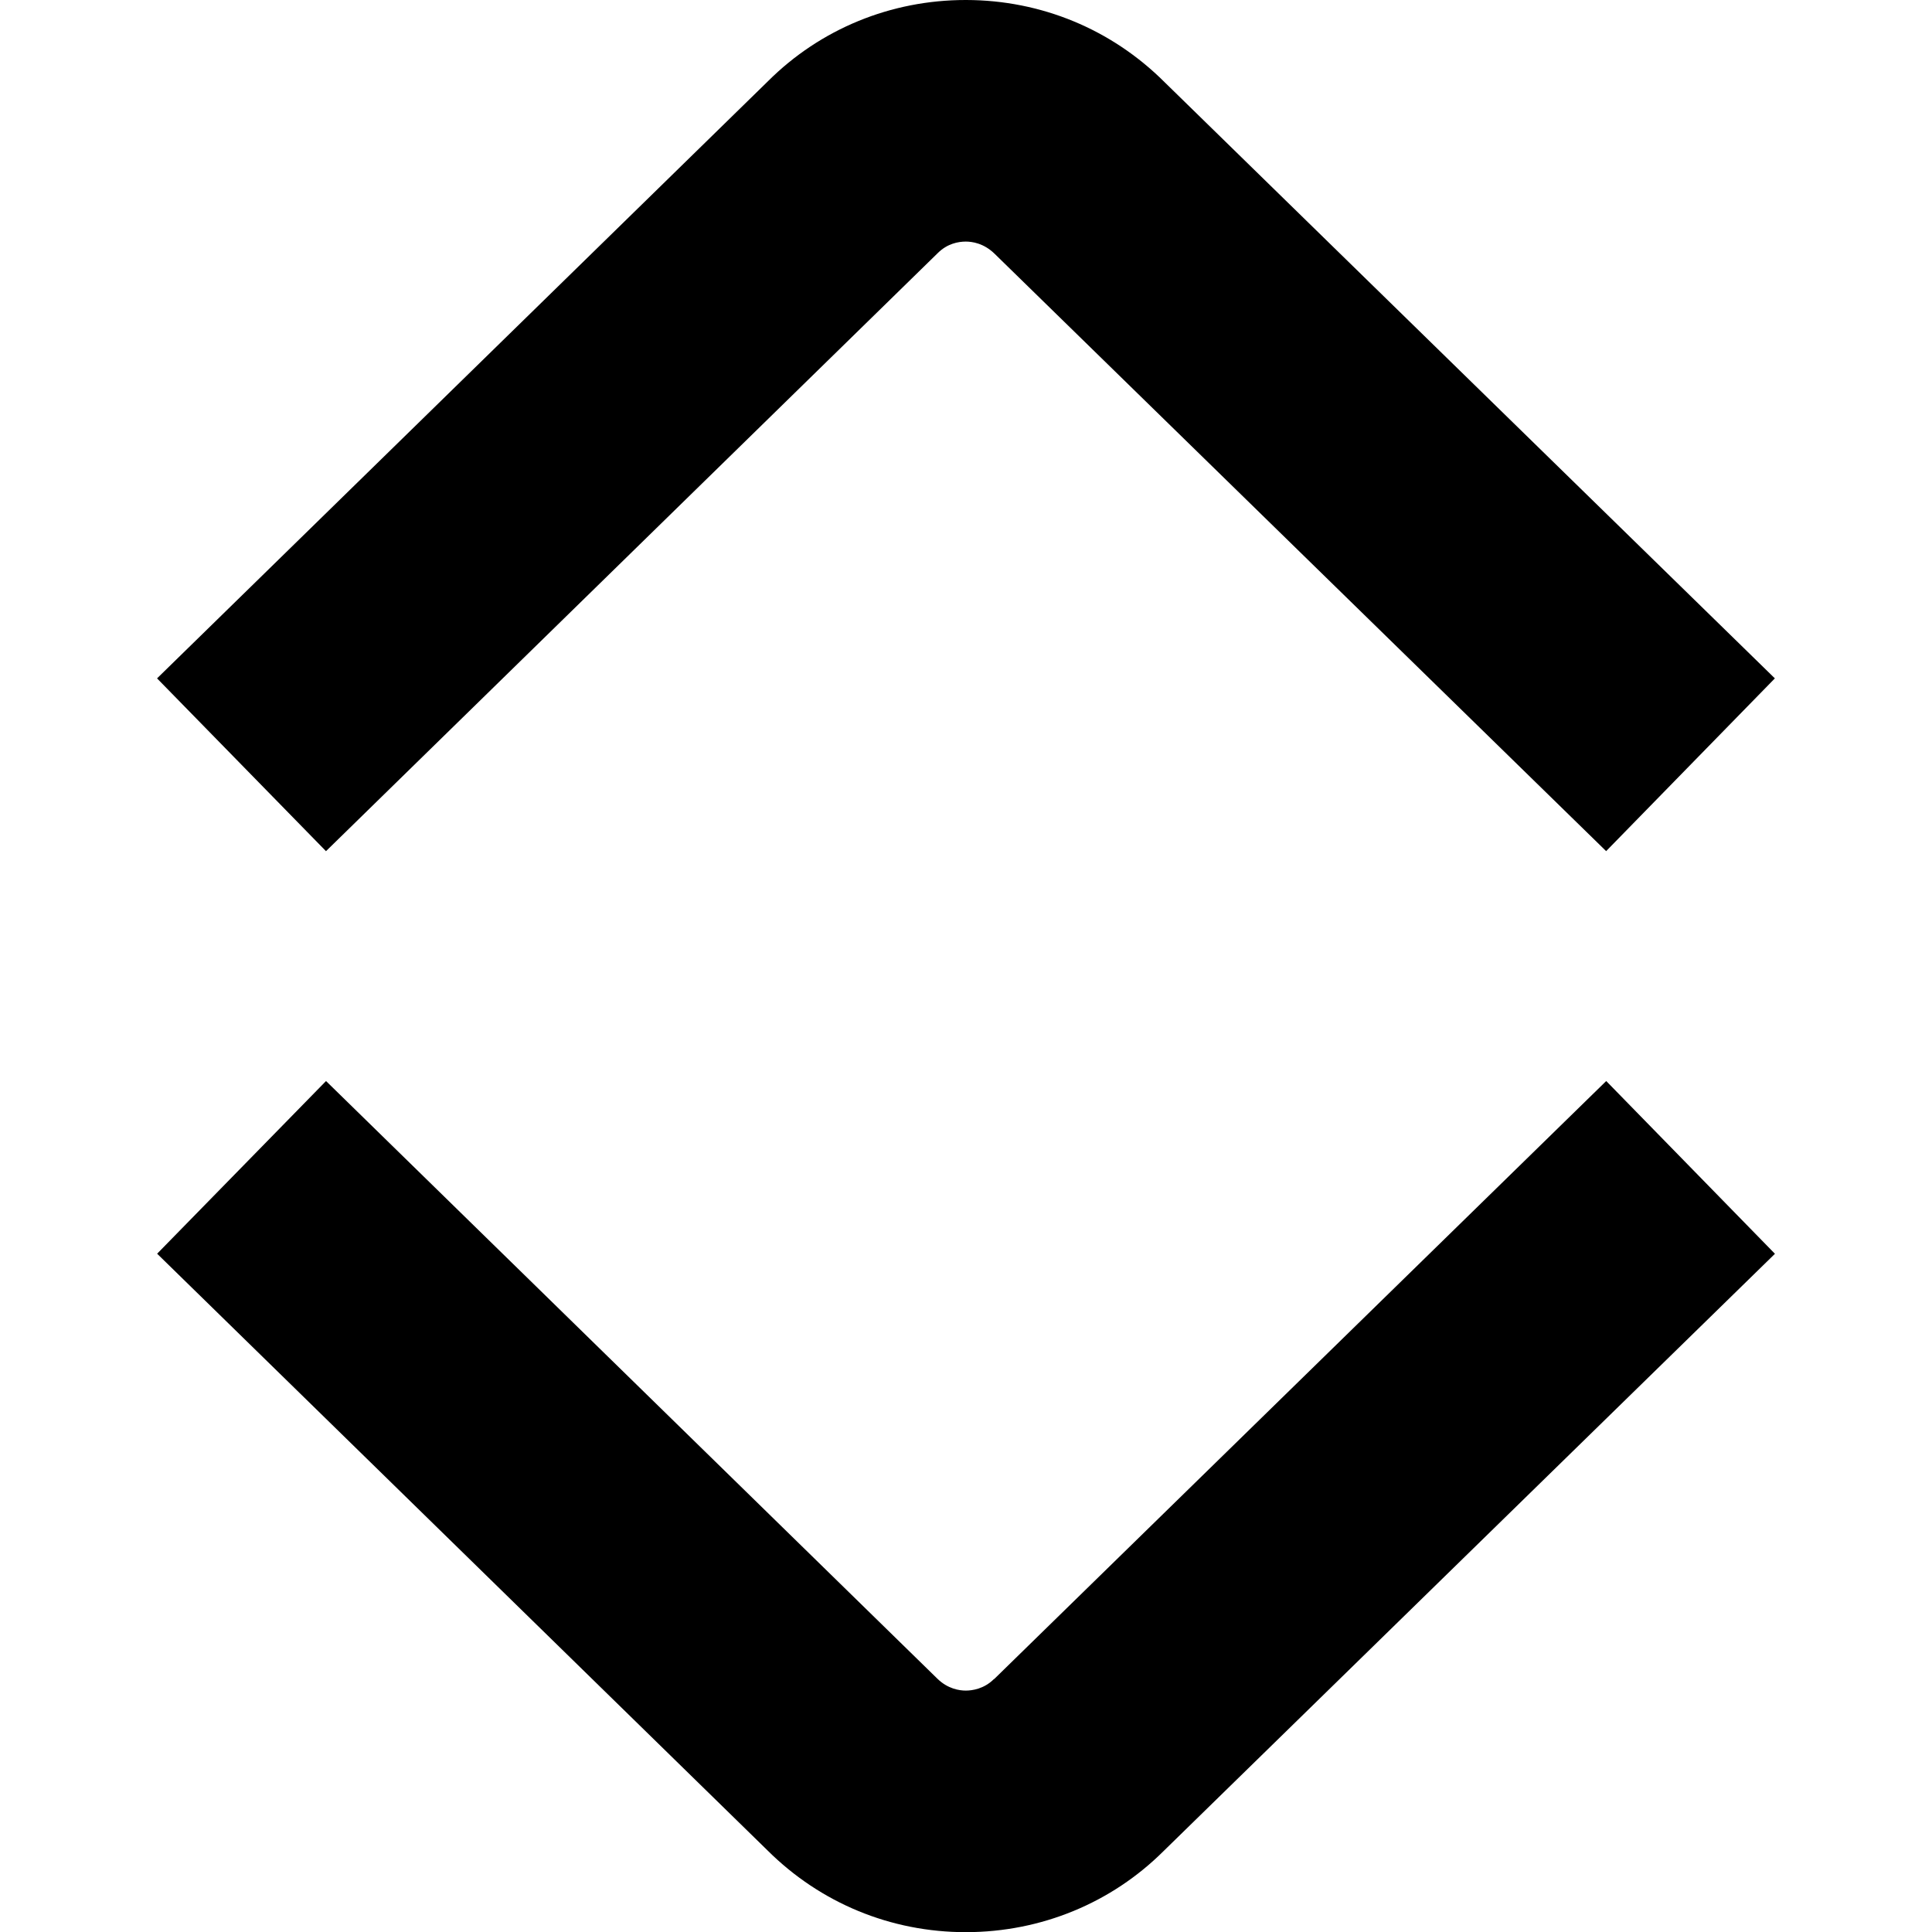 <?xml version="1.0" encoding="UTF-8"?>
<svg xmlns="http://www.w3.org/2000/svg" id="Layer_1" data-name="Layer 1" viewBox="0 0 24 24">
  <path d="m4.049,10.573l-2.098-2.146L9.542,1.007c.648-.646,1.523-1.007,2.454-1.007h.007c.93.002,1.804.363,2.461,1.018l7.584,7.409-2.096,2.146-7.595-7.419c-.136-.134-.283-.153-.36-.153h0c-.093,0-.229.025-.347.142l-7.601,7.431Zm8.299,10.284c-.125.125-.273.144-.351.144h0c-.076,0-.223-.019-.356-.151l-7.591-7.421-2.098,2.145,7.582,7.412c.658.655,1.532,1.016,2.463,1.016h.007c.93-.002,1.803-.363,2.45-1.007l7.595-7.42-2.096-2.146-7.604,7.43Z"/>
</svg>

